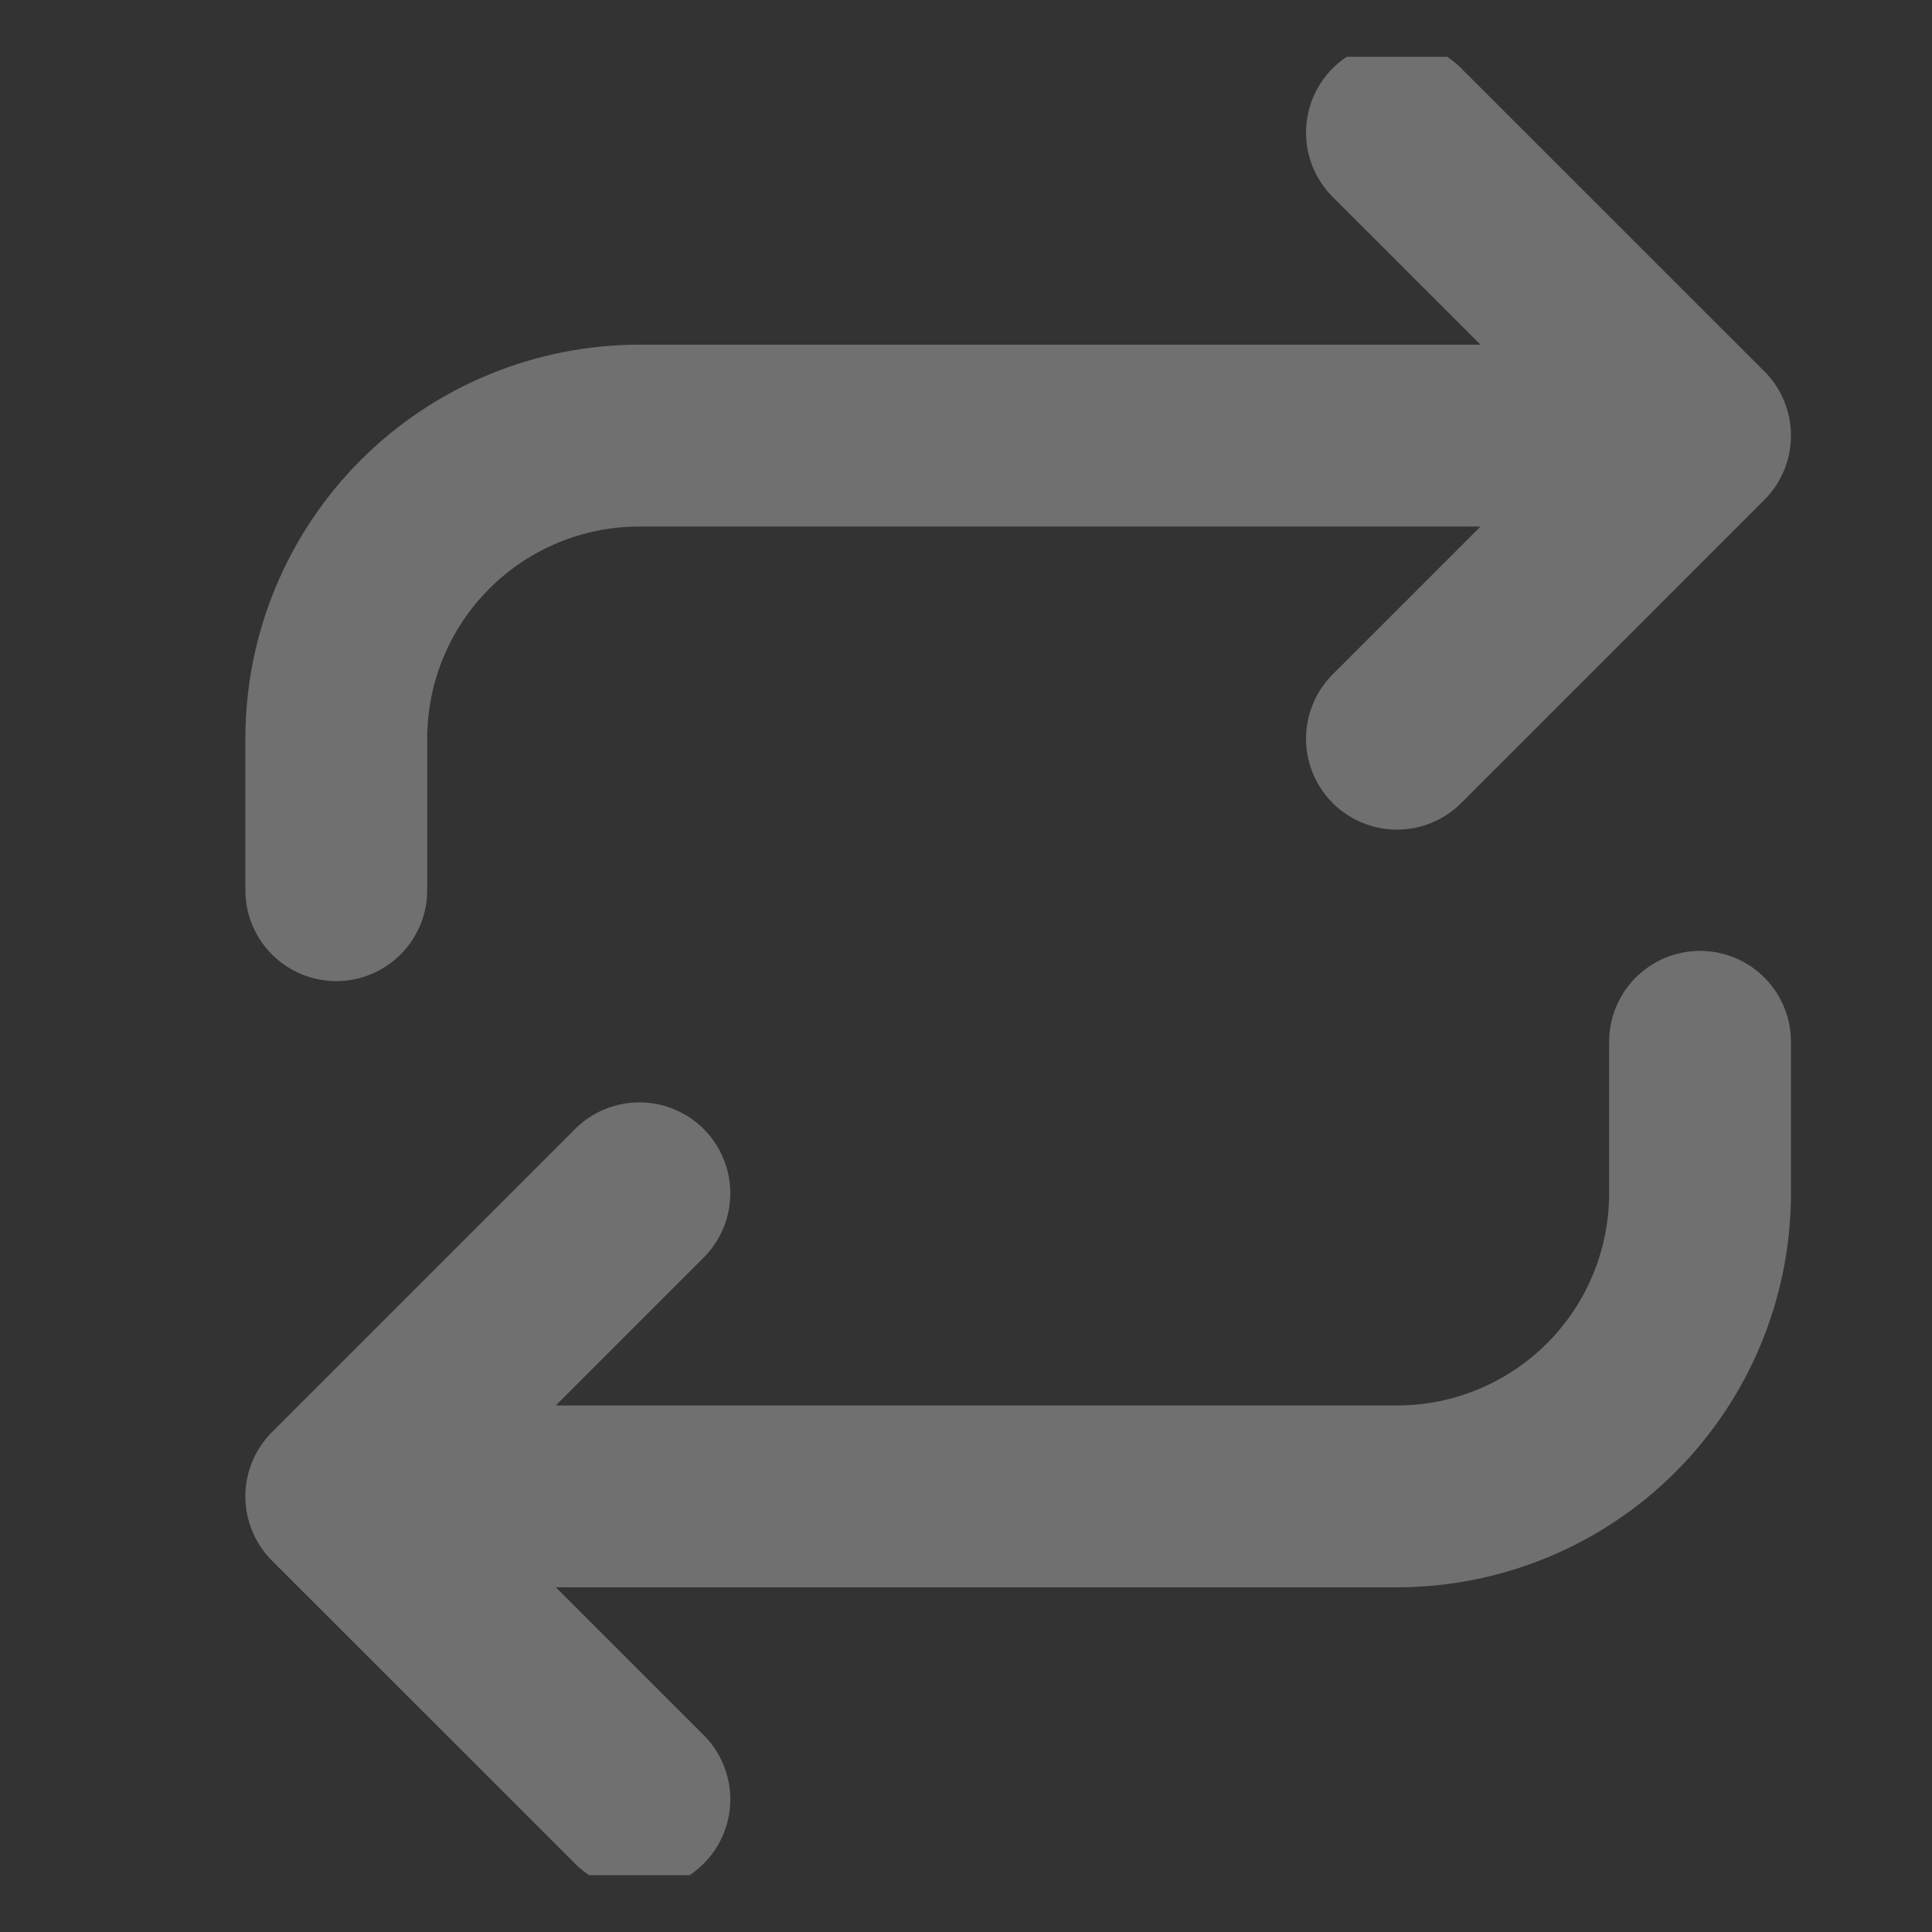 <svg width="17" height="17" viewBox="0 0 17 17" fill="none" xmlns="http://www.w3.org/2000/svg">
<rect x="0" y="0" width="17" height="17" fill="#333333" stroke="none"/>
<g id="Repeat" clip-path="url(#clip0_11782_2196)">
<path id="Icon" d="M12.292 1.167L14.959 3.833M14.959 3.833L12.292 6.5M14.959 3.833L5.626 3.833C4.918 3.833 4.24 4.114 3.74 4.614C3.24 5.114 2.959 5.793 2.959 6.5V7.833M5.626 15.833L2.959 13.167M2.959 13.167L5.626 10.5M2.959 13.167L12.292 13.167C13 13.167 13.678 12.886 14.178 12.386C14.678 11.886 14.959 11.207 14.959 10.5V9.167" stroke="white" stroke-opacity="0.3" stroke-width="1.6" stroke-linecap="round" stroke-linejoin="round"/>
</g>
<defs>
<clipPath id="clip0_11782_2196">
<rect width="16" height="16" fill="white" transform="translate(0.959 0.5)"/>
</clipPath>
</defs>
</svg>
